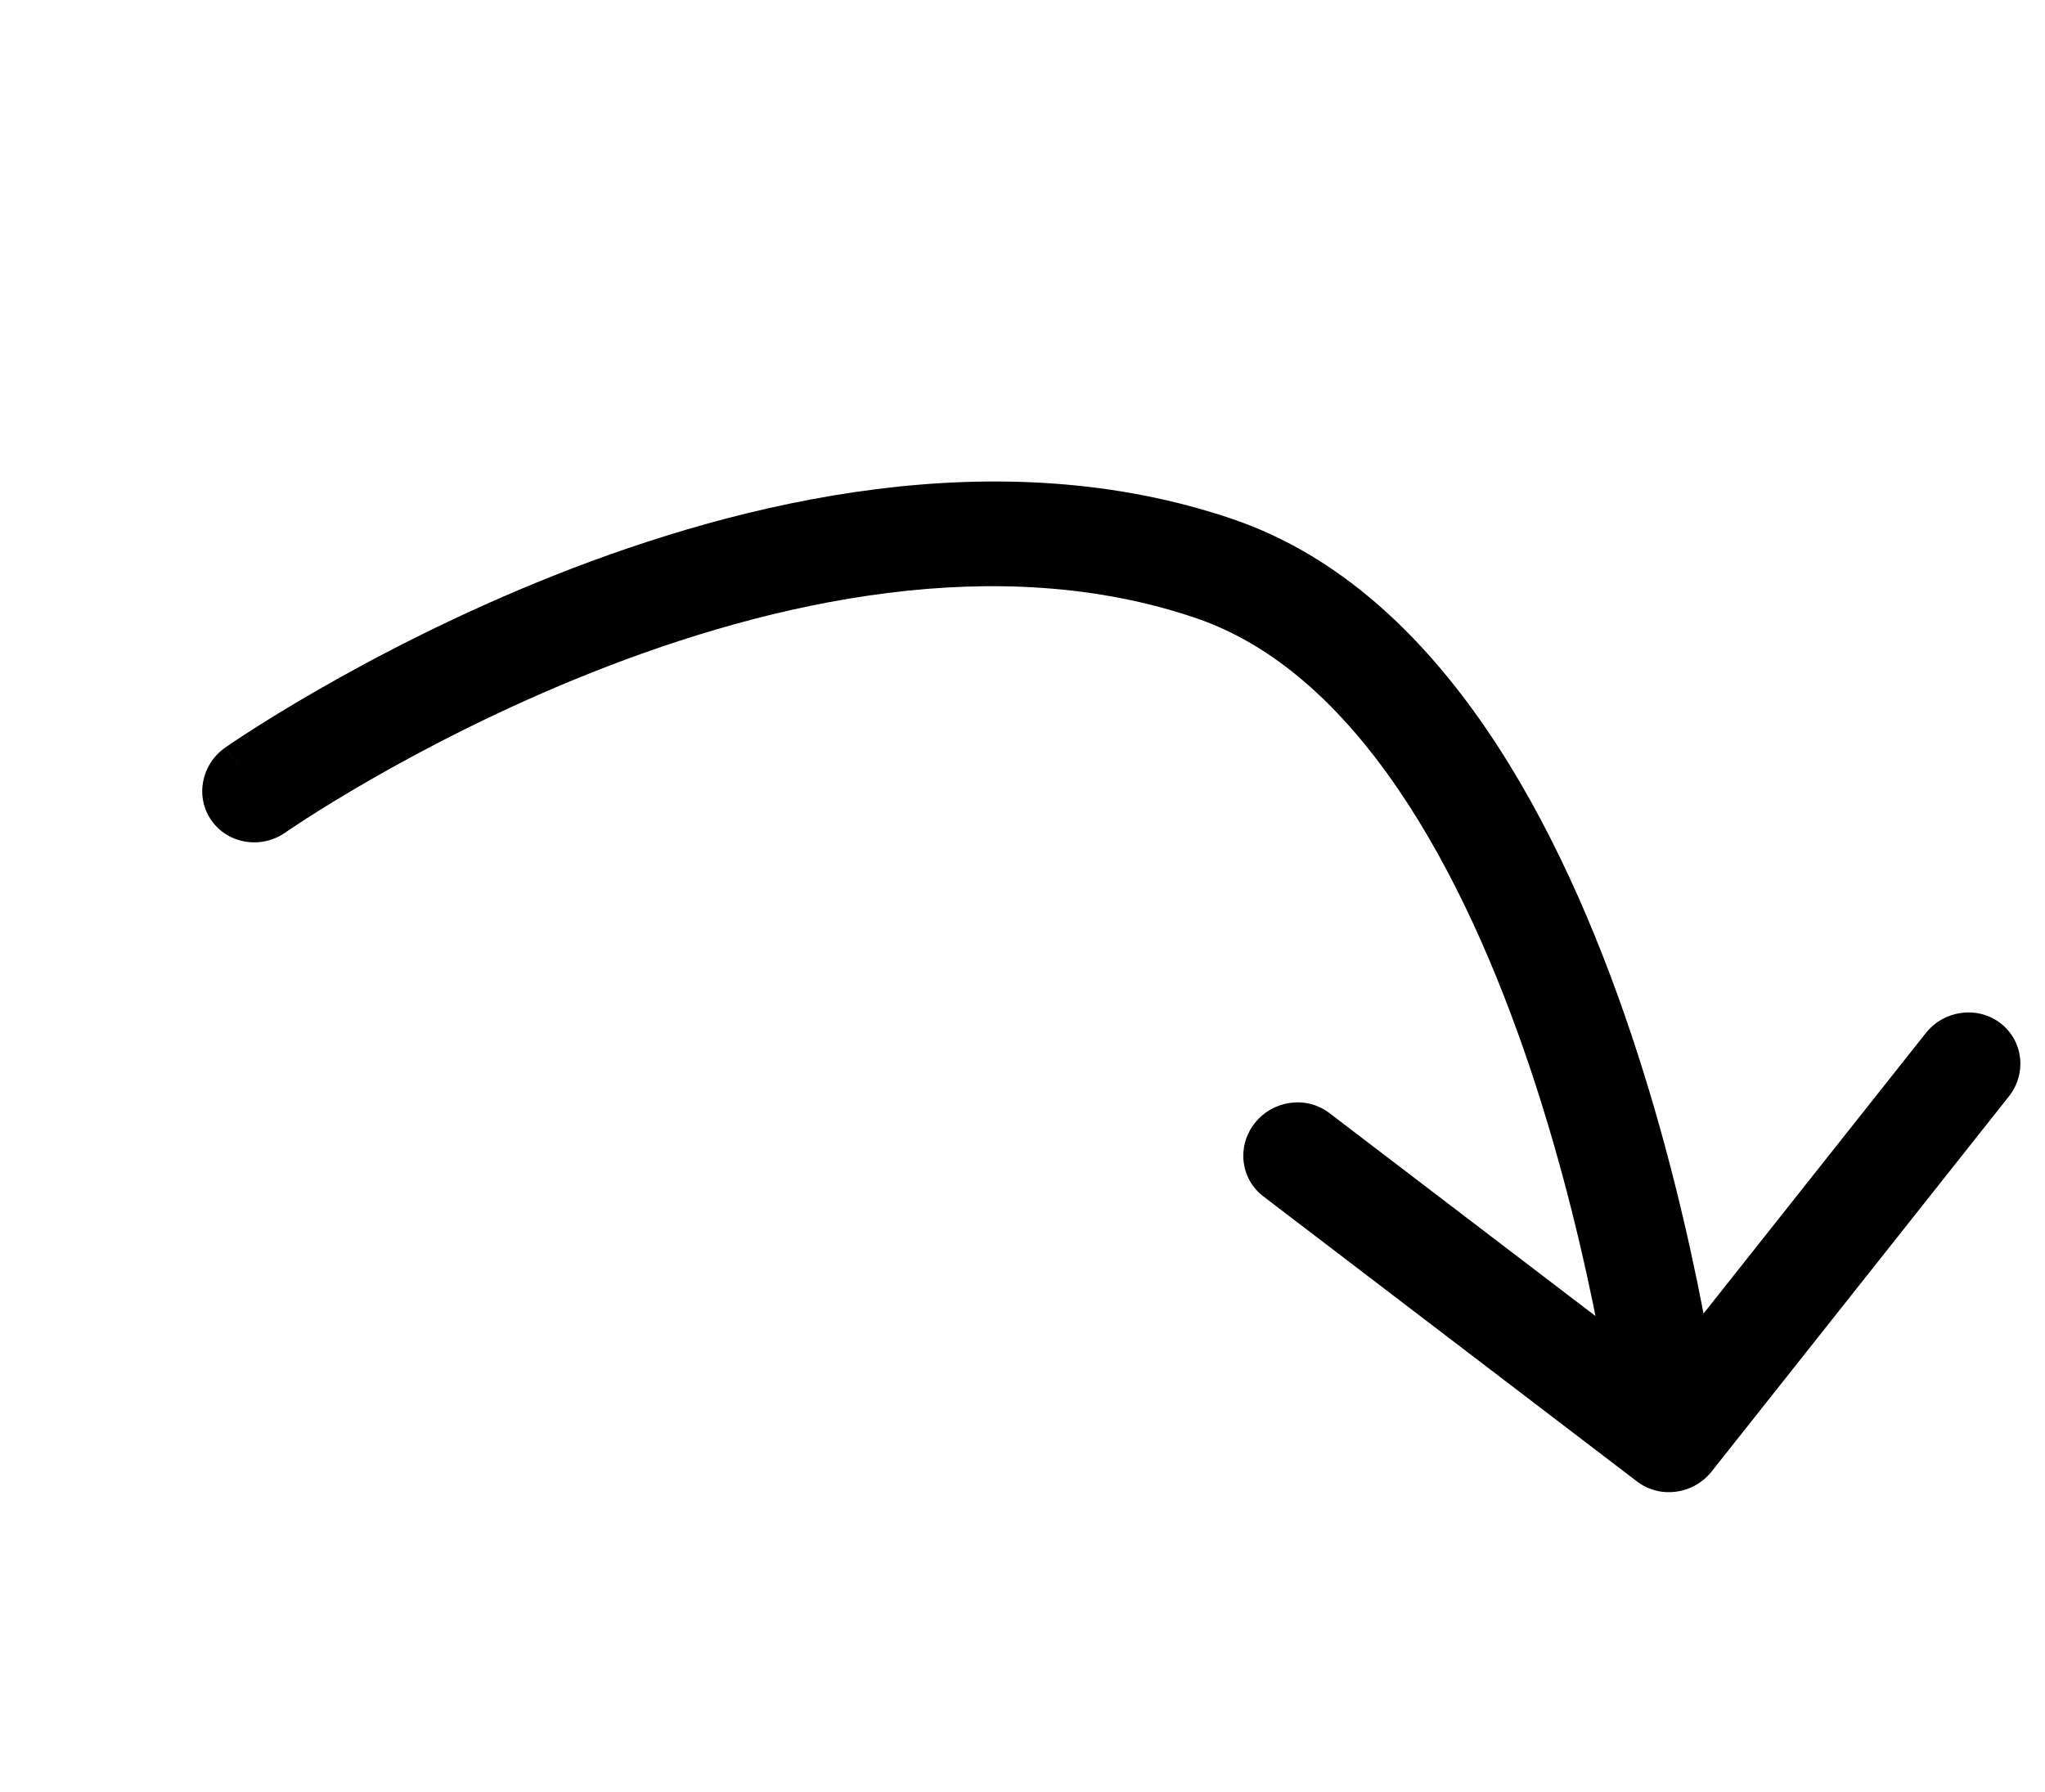 <svg width="97" height="85" viewBox="0 0 97 85" fill="none" xmlns="http://www.w3.org/2000/svg">
<path d="M13.536 39.493C12.39 40.295 10.824 40.042 10.036 38.93C9.248 37.817 9.538 36.265 10.684 35.463L13.536 39.493ZM57.611 26.978L58.48 24.629L57.611 26.978ZM81.187 69.807C80.322 70.899 78.739 71.111 77.651 70.281L59.924 56.755C58.836 55.925 58.655 54.368 59.52 53.276C60.386 52.184 61.969 51.972 63.056 52.802L78.814 64.824L91.346 49.009C92.211 47.918 93.794 47.705 94.882 48.535C95.97 49.365 96.15 50.923 95.285 52.015L81.187 69.807ZM12.11 37.478C10.684 35.463 10.684 35.463 10.685 35.462C10.685 35.462 10.686 35.461 10.687 35.461C10.689 35.46 10.691 35.458 10.693 35.457C10.698 35.453 10.704 35.449 10.711 35.444C10.727 35.433 10.748 35.418 10.776 35.4C10.83 35.362 10.909 35.309 11.01 35.241C11.212 35.105 11.506 34.91 11.884 34.667C12.639 34.182 13.732 33.503 15.106 32.714C17.848 31.138 21.728 29.109 26.277 27.302C35.282 23.726 47.371 20.836 58.48 24.629L56.742 29.327C47.352 26.12 36.69 28.48 28.069 31.904C23.805 33.597 20.154 35.506 17.567 36.992C16.276 37.734 15.256 38.368 14.564 38.812C14.219 39.034 13.955 39.209 13.781 39.326C13.694 39.384 13.63 39.428 13.588 39.457C13.568 39.471 13.553 39.481 13.544 39.487C13.54 39.49 13.537 39.492 13.536 39.493C13.535 39.494 13.534 39.494 13.534 39.494C13.534 39.494 13.535 39.494 13.535 39.494C13.535 39.493 13.536 39.493 12.11 37.478ZM58.48 24.629C63.544 26.358 67.459 30.143 70.469 34.536C73.487 38.942 75.726 44.149 77.372 49.057C79.022 53.98 80.105 58.695 80.776 62.172C81.113 63.913 81.347 65.351 81.497 66.359C81.573 66.863 81.627 67.259 81.663 67.533C81.681 67.67 81.695 67.776 81.704 67.849C81.708 67.886 81.712 67.914 81.714 67.934C81.715 67.944 81.716 67.952 81.717 67.958C81.717 67.961 81.718 67.963 81.718 67.965C81.718 67.966 81.718 67.967 81.718 67.967C81.718 67.968 81.718 67.969 79.218 68.304C76.717 68.639 76.717 68.64 76.717 68.64C76.717 68.64 76.717 68.64 76.717 68.64C76.717 68.639 76.717 68.639 76.717 68.637C76.717 68.635 76.716 68.63 76.715 68.623C76.714 68.609 76.711 68.586 76.707 68.556C76.7 68.495 76.688 68.402 76.672 68.278C76.639 68.031 76.588 67.662 76.518 67.188C76.376 66.239 76.153 64.869 75.831 63.203C75.187 59.866 74.152 55.37 72.59 50.709C71.022 46.033 68.954 41.282 66.279 37.379C63.597 33.463 60.434 30.587 56.742 29.327L58.48 24.629Z" fill="black"/>
</svg>
